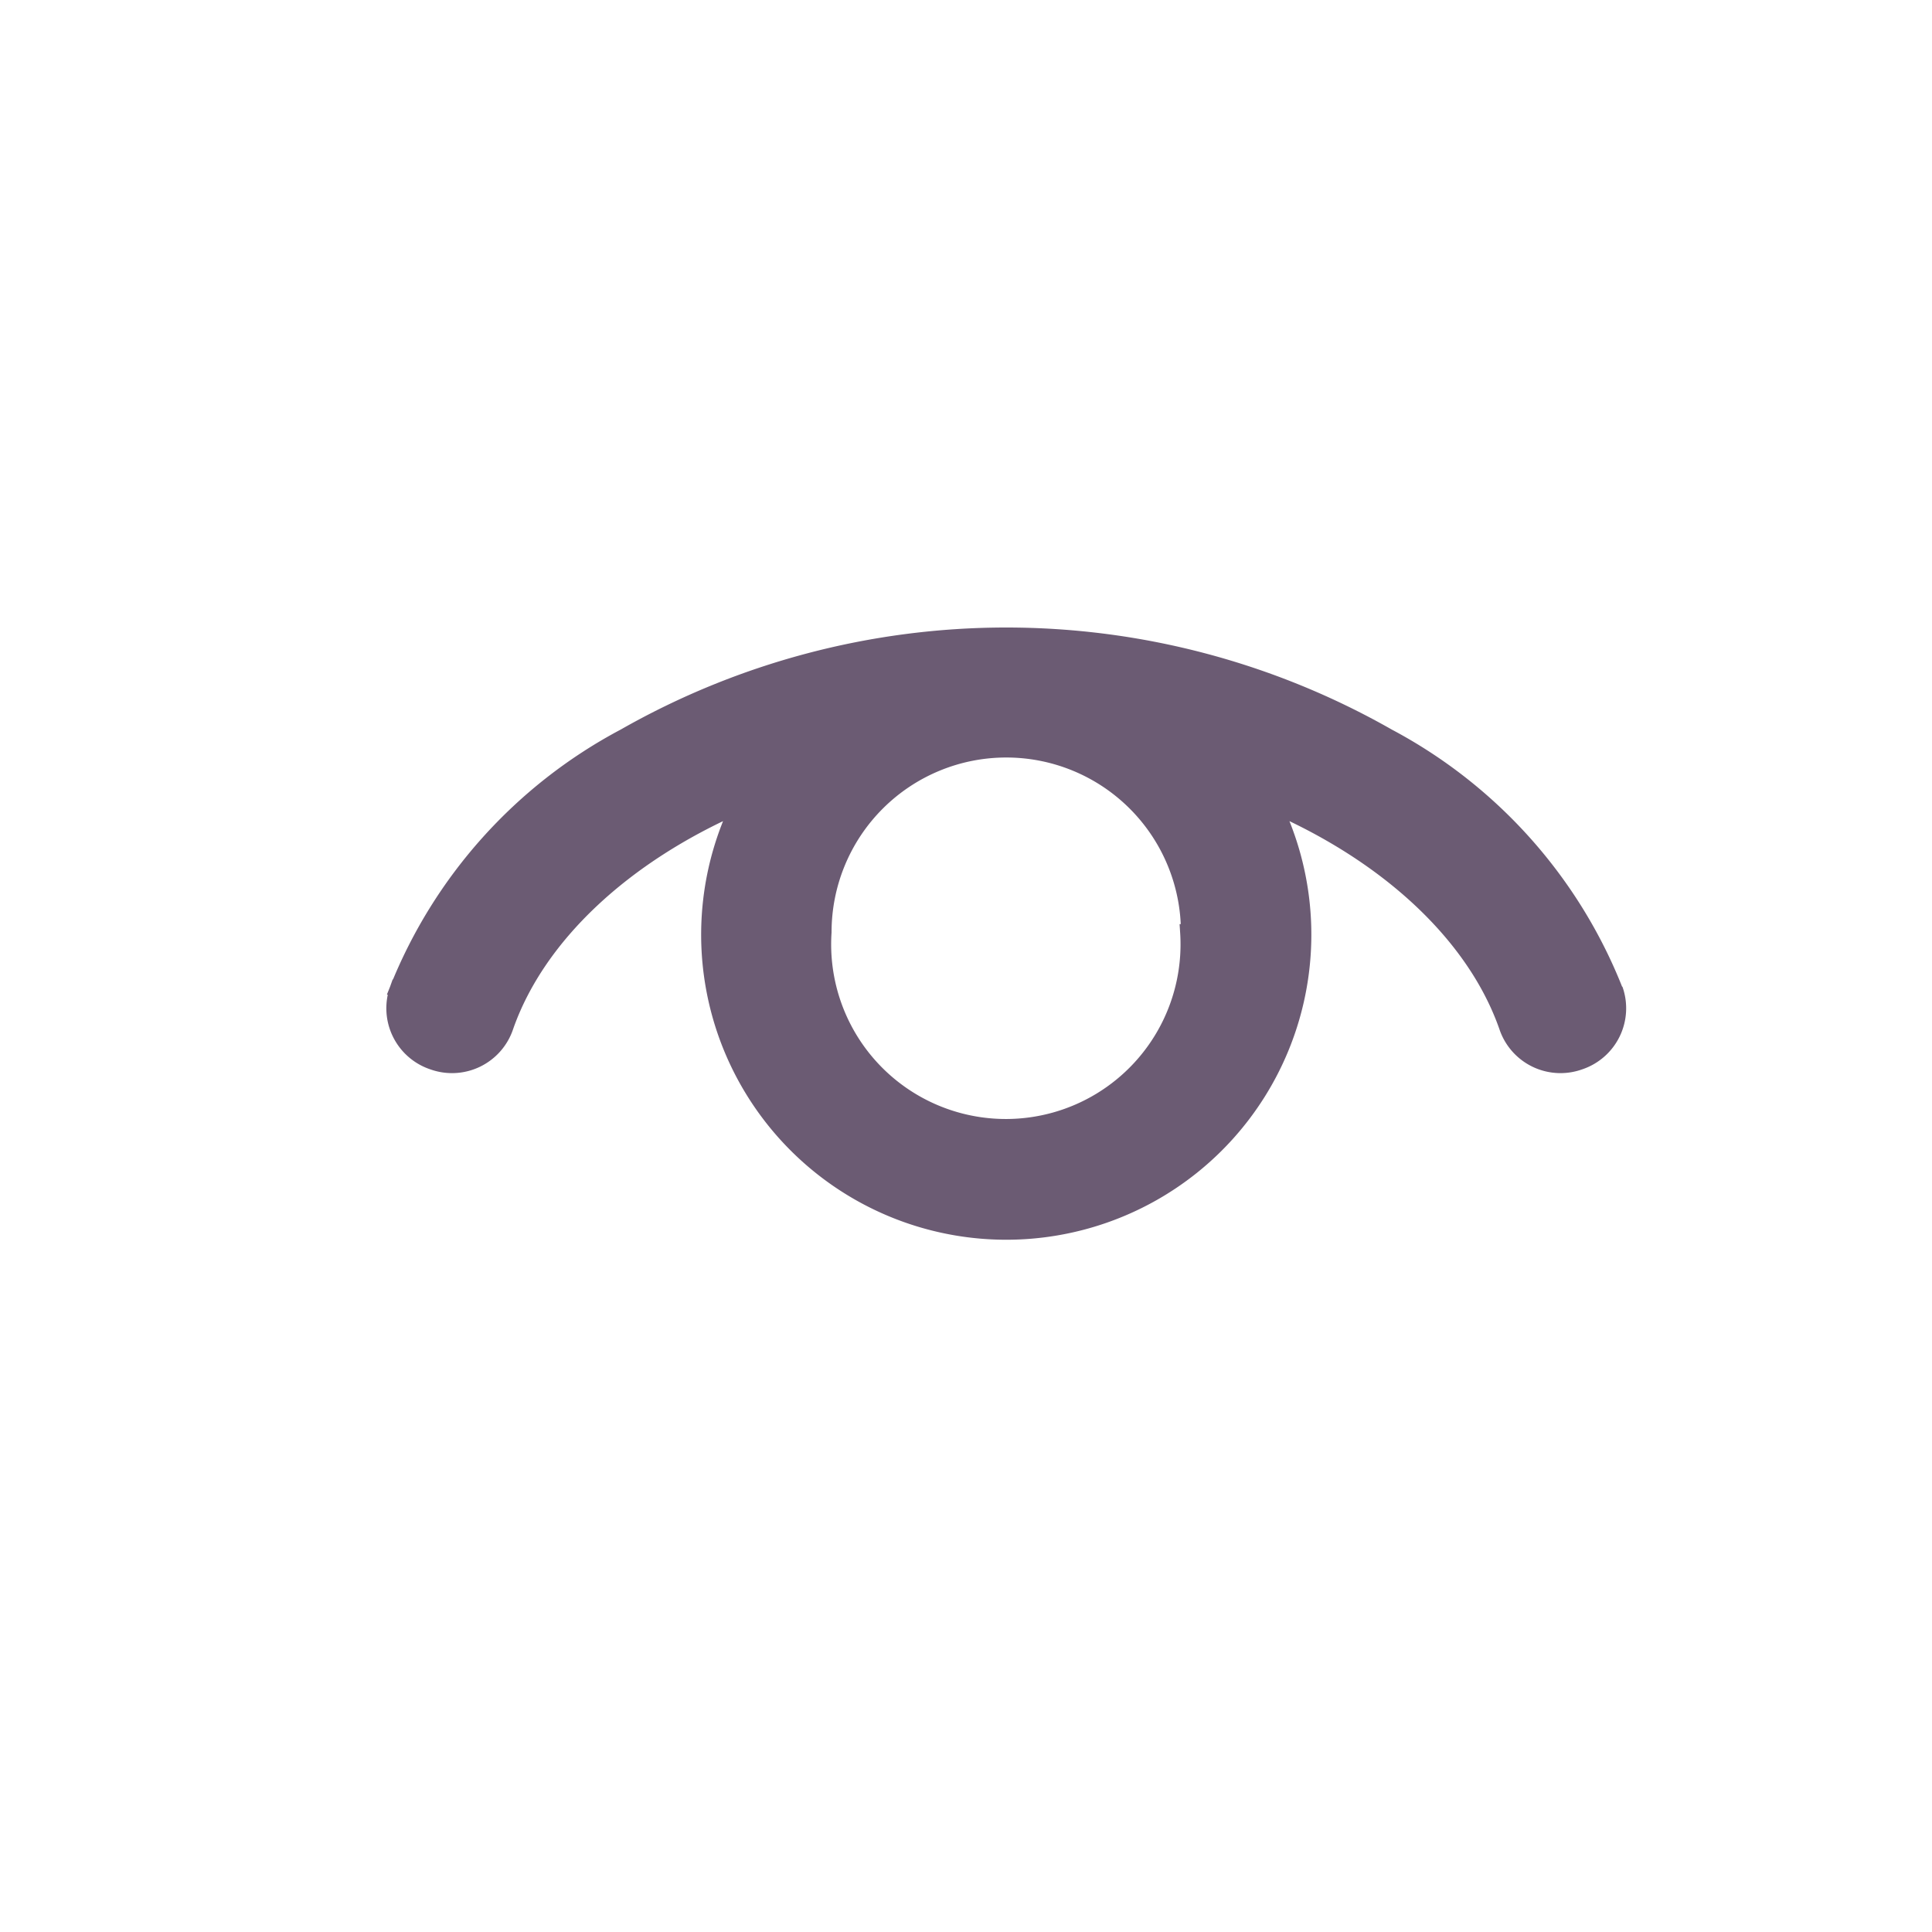 <svg xmlns="http://www.w3.org/2000/svg" fill="none" viewBox="0 0 24 24">
  <defs/>
  <path fill="#6B5B73" stroke="#6B5B73" stroke-width=".2" d="M20.06 12.3h0a6.12 6.12 0 00-2.82-3.15 9.58 9.58 0 00-9.48 0 6.12 6.12 0 00-2.82 3.14l.1.03-.1-.03a.7.7 0 00.44.9h0a.7.7 0 00.9-.44h0c.4-1.14 1.48-2.13 2.9-2.75a3.69 3.69 0 106.64 0c1.42.62 2.5 1.61 2.9 2.75h0a.7.7 0 00.9.44h0a.7.7 0 00.44-.9zm-5.3-.72a2.27 2.27 0 11-4.53 0 2.27 2.27 0 014.54 0z"/>
</svg>
